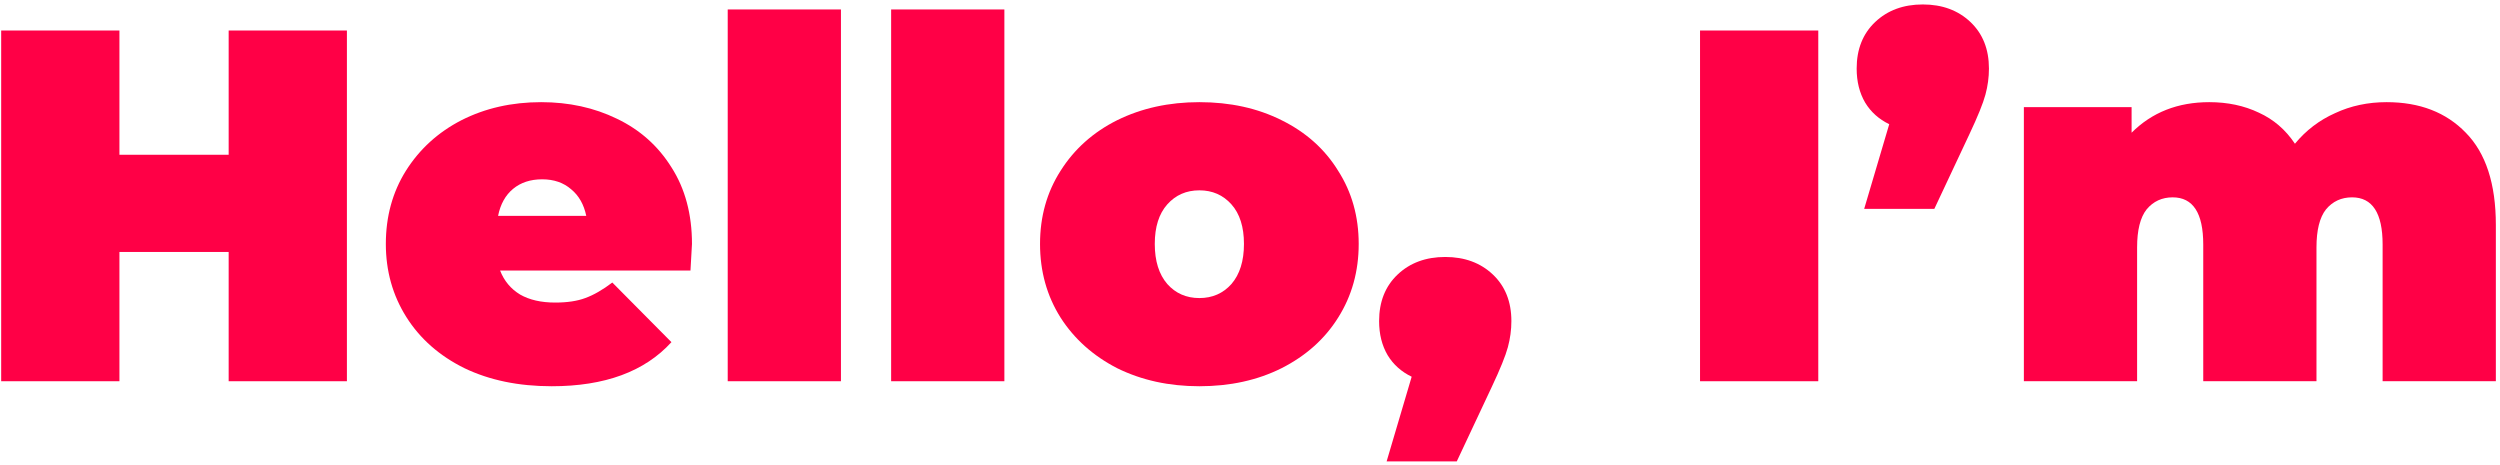 <svg width="479" height="89" viewBox="0 0 479 89" fill="none" xmlns="http://www.w3.org/2000/svg">
<path d="M66.467 5.845V73.044H43.811V48.276H22.883V73.044H0.227V5.845H22.883V29.652H43.811V5.845H66.467Z" fill="#FF0046"/>
<path d="M132.583 46.74C132.583 47.06 132.487 48.757 132.295 51.828H95.815C96.583 53.812 97.863 55.349 99.655 56.437C101.447 57.461 103.687 57.972 106.375 57.972C108.679 57.972 110.599 57.684 112.135 57.108C113.735 56.532 115.463 55.541 117.319 54.133L128.647 65.556C123.527 71.189 115.879 74.004 105.703 74.004C99.367 74.004 93.799 72.853 88.999 70.549C84.199 68.18 80.487 64.916 77.863 60.757C75.239 56.596 73.927 51.925 73.927 46.74C73.927 41.492 75.207 36.821 77.767 32.724C80.391 28.564 83.943 25.332 88.423 23.029C92.967 20.724 98.055 19.573 103.687 19.573C108.999 19.573 113.831 20.628 118.183 22.741C122.599 24.852 126.087 27.956 128.647 32.053C131.271 36.148 132.583 41.044 132.583 46.74ZM103.879 34.356C101.639 34.356 99.783 34.965 98.311 36.181C96.839 37.397 95.879 39.124 95.431 41.364H112.327C111.879 39.188 110.919 37.492 109.447 36.276C107.975 34.996 106.119 34.356 103.879 34.356Z" fill="#FF0046"/>
<path d="M139.43 1.813H161.126V73.044H139.43V1.813Z" fill="#FF0046"/>
<path d="M170.742 1.813H192.438V73.044H170.742V1.813Z" fill="#FF0046"/>
<path d="M229.799 74.004C223.975 74.004 218.727 72.853 214.055 70.549C209.447 68.18 205.831 64.948 203.207 60.852C200.583 56.693 199.271 51.989 199.271 46.74C199.271 41.492 200.583 36.821 203.207 32.724C205.831 28.564 209.447 25.332 214.055 23.029C218.727 20.724 223.975 19.573 229.799 19.573C235.687 19.573 240.935 20.724 245.543 23.029C250.215 25.332 253.831 28.564 256.391 32.724C259.015 36.821 260.327 41.492 260.327 46.74C260.327 51.989 259.015 56.693 256.391 60.852C253.831 64.948 250.215 68.18 245.543 70.549C240.935 72.853 235.687 74.004 229.799 74.004ZM229.799 57.108C232.295 57.108 234.343 56.212 235.943 54.42C237.543 52.565 238.343 50.005 238.343 46.74C238.343 43.477 237.543 40.949 235.943 39.157C234.343 37.364 232.295 36.468 229.799 36.468C227.303 36.468 225.255 37.364 223.655 39.157C222.055 40.949 221.255 43.477 221.255 46.74C221.255 50.005 222.055 52.565 223.655 54.42C225.255 56.212 227.303 57.108 229.799 57.108Z" fill="#FF0046"/>
<path d="M276.909 49.236C280.621 49.236 283.661 50.356 286.029 52.596C288.397 54.837 289.581 57.812 289.581 61.525C289.581 63.188 289.357 64.853 288.909 66.516C288.461 68.18 287.437 70.709 285.837 74.1L279.117 88.404H265.677L270.477 72.18C268.493 71.221 266.957 69.844 265.869 68.052C264.781 66.197 264.237 64.02 264.237 61.525C264.237 57.812 265.421 54.837 267.789 52.596C270.157 50.356 273.197 49.236 276.909 49.236Z" fill="#FF0046"/>
<path d="M325.727 5.845H348.383V73.044H325.727V5.845Z" fill="#FF0046"/>
<path d="M368.409 0.853C372.121 0.853 375.161 1.973 377.529 4.213C379.897 6.453 381.081 9.429 381.081 13.14C381.081 14.805 380.857 16.468 380.409 18.133C379.961 19.797 378.937 22.325 377.337 25.716L370.617 40.02H357.177L361.977 23.797C359.993 22.837 358.457 21.46 357.369 19.669C356.281 17.812 355.737 15.636 355.737 13.14C355.737 9.429 356.921 6.453 359.289 4.213C361.657 1.973 364.697 0.853 368.409 0.853Z" fill="#FF0046"/>
<path d="M457.277 19.573C463.613 19.573 468.669 21.524 472.445 25.428C476.285 29.332 478.205 35.221 478.205 43.093V73.044H456.509V46.837C456.509 40.821 454.557 37.812 450.653 37.812C448.605 37.812 446.941 38.581 445.661 40.117C444.445 41.653 443.837 44.084 443.837 47.413V73.044H422.141V46.837C422.141 40.821 420.189 37.812 416.285 37.812C414.237 37.812 412.573 38.581 411.293 40.117C410.077 41.653 409.469 44.084 409.469 47.413V73.044H387.773V20.532H408.413V25.428C412.317 21.524 417.277 19.573 423.293 19.573C426.813 19.573 429.981 20.244 432.797 21.588C435.613 22.869 437.917 24.852 439.709 27.541C441.821 24.98 444.381 23.029 447.389 21.684C450.397 20.276 453.693 19.573 457.277 19.573Z" fill="#FF0046"/>
</svg>

